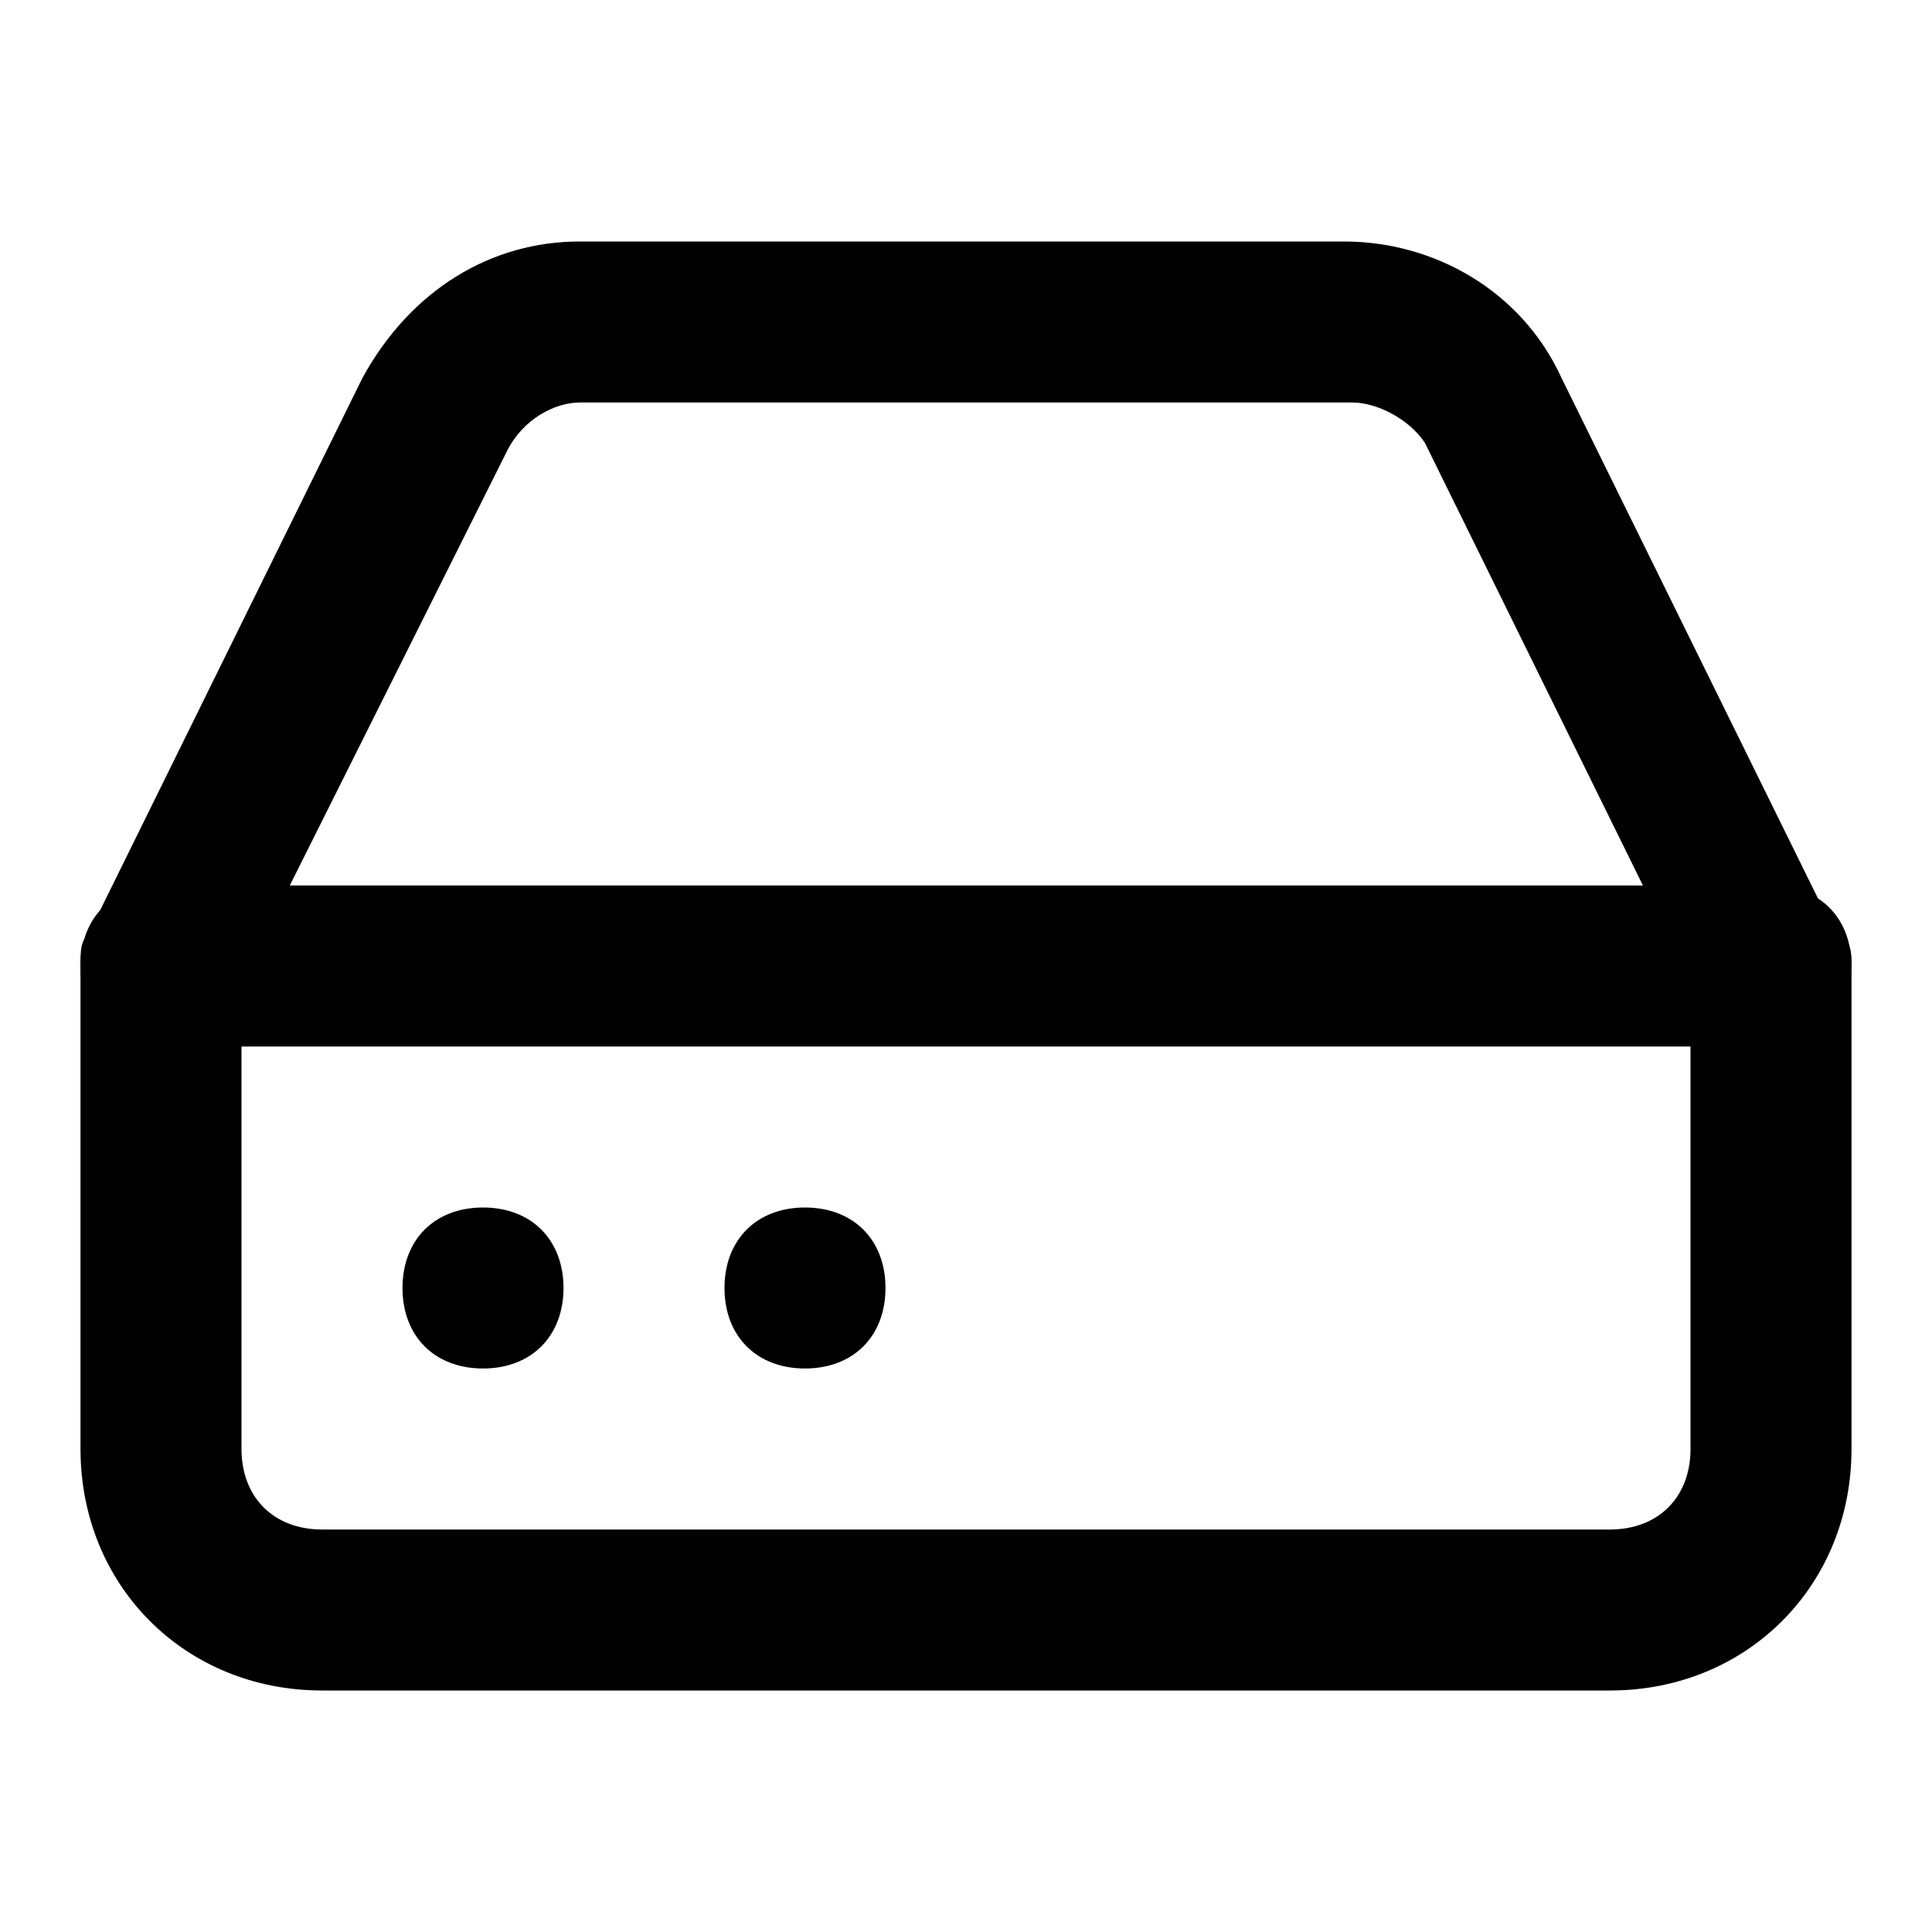 <?xml version="1.0" encoding="utf-8"?>
<!-- Generator: Adobe Illustrator 26.1.0, SVG Export Plug-In . SVG Version: 6.00 Build 0)  -->
<svg version="1.1" id="Слой_1" xmlns="http://www.w3.org/2000/svg" xmlns:xlink="http://www.w3.org/1999/xlink" x="0px" y="0px"
	 viewBox="0 0 24 24" style="enable-background:new 0 0 24 24;" xml:space="preserve">
<g>
	<path d="M22,13H2c-0.6,0-1-0.4-1-1s0.4-1,1-1h20c0.6,0,1,0.4,1,1S22.6,13,22,13z"/>
</g>
<g>
	<path d="M20,21H4c-1.7,0-3-1.3-3-3v-6c0-0.2,0-0.3,0.1-0.4l3.4-6.9C5.1,3.6,6.1,3,7.2,3h9.5c1.1,0,2.2,0.6,2.7,1.7l3.4,6.9
		C23,11.7,23,11.8,23,12v6C23,19.7,21.7,21,20,21z M3,12.2V18c0,0.6,0.4,1,1,1h16c0.6,0,1-0.4,1-1v-5.8l-3.3-6.7
		C17.5,5.2,17.1,5,16.8,5H7.2C6.9,5,6.5,5.2,6.3,5.6c0,0,0,0,0,0L3,12.2z M5.5,5.1L5.5,5.1L5.5,5.1z"/>
</g>
<g>
	<path d="M6,17c-0.6,0-1-0.4-1-1s0.4-1,1-1h0c0.6,0,1,0.4,1,1S6.6,17,6,17z"/>
</g>
<g>
	<path d="M10,17c-0.6,0-1-0.4-1-1s0.4-1,1-1h0c0.6,0,1,0.4,1,1S10.6,17,10,17z"/>
</g>
</svg>
